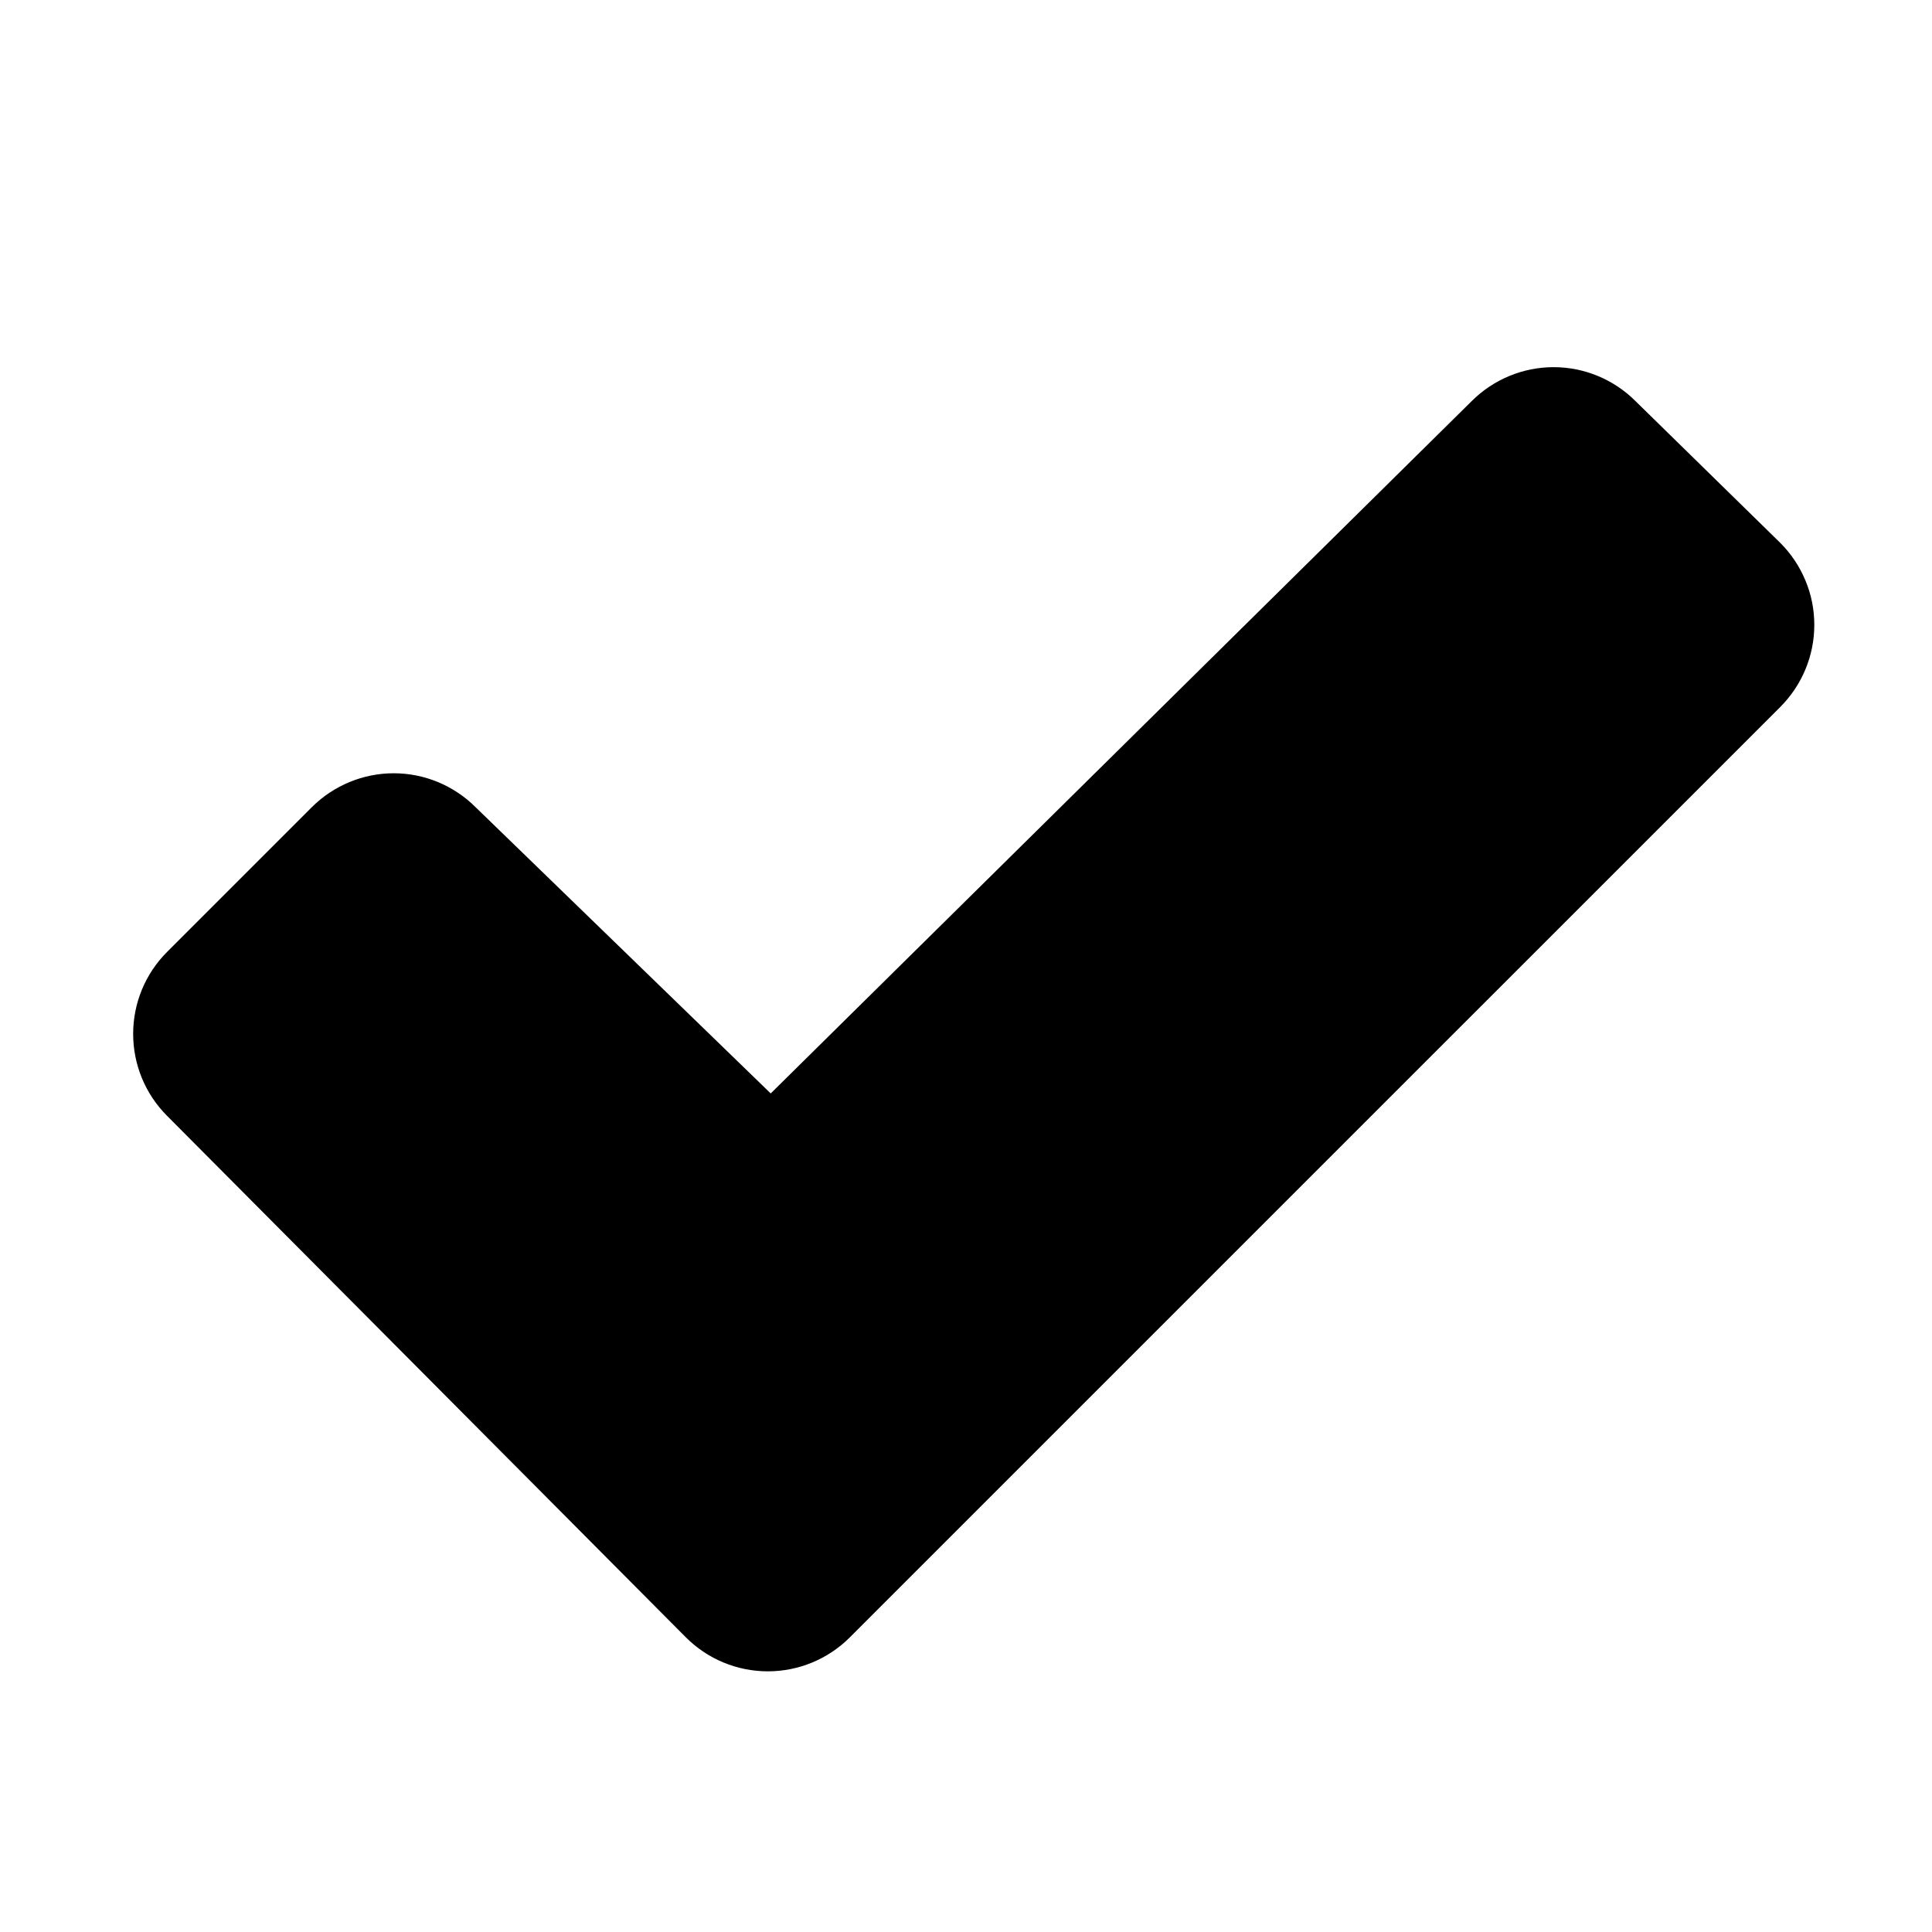 <svg width="25" height="25" viewBox="0 0 25 25" fill="none" xmlns="http://www.w3.org/2000/svg">
<path d="M23.034 9.151L10.996 21.188C10.715 21.469 10.334 21.627 9.936 21.627C9.538 21.627 9.157 21.469 8.876 21.188L2.161 14.438C1.88 14.157 1.723 13.776 1.723 13.378C1.723 12.981 1.88 12.6 2.161 12.319L4.036 10.444C4.317 10.164 4.698 10.006 5.095 10.006C5.491 10.006 5.872 10.164 6.153 10.444L9.973 14.149L19.045 5.189C19.326 4.909 19.707 4.751 20.104 4.751C20.5 4.751 20.881 4.909 21.162 5.189L23.033 7.021C23.173 7.16 23.285 7.326 23.361 7.509C23.438 7.691 23.477 7.887 23.477 8.085C23.477 8.284 23.438 8.48 23.362 8.662C23.286 8.845 23.174 9.011 23.034 9.151Z" fill="black"/>
</svg>
